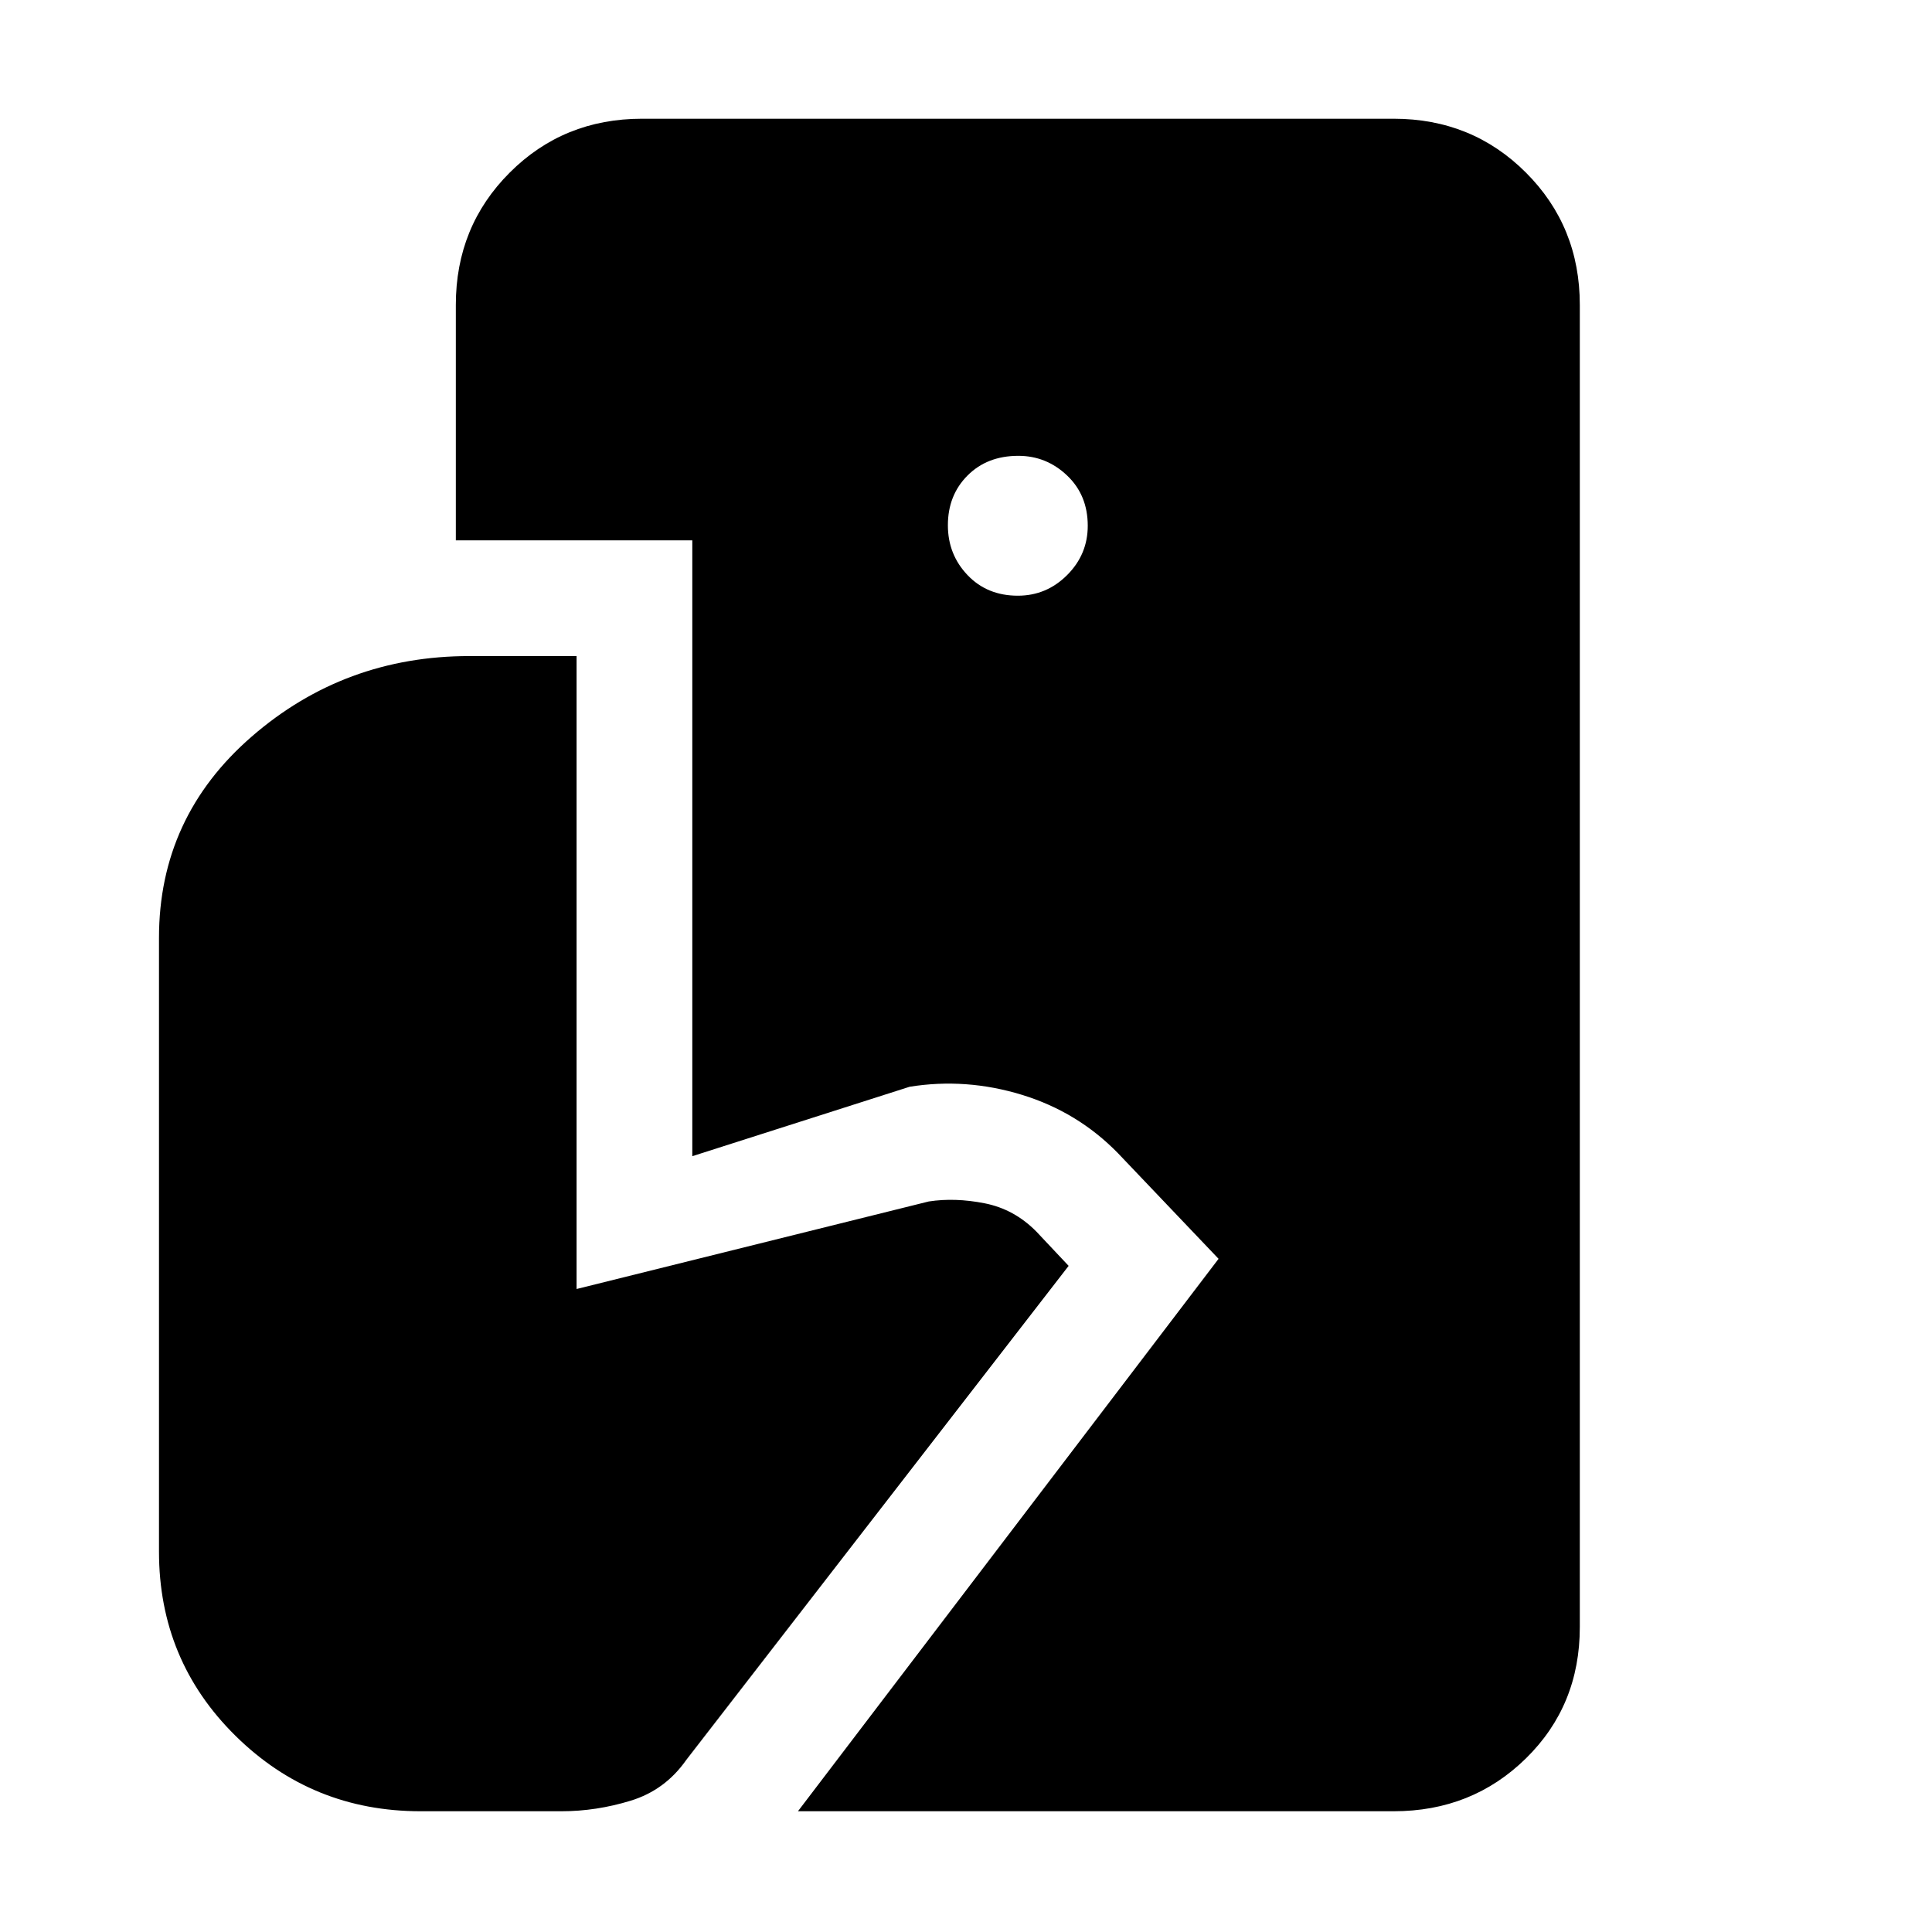 <svg xmlns="http://www.w3.org/2000/svg" height="48" viewBox="0 -960 960 960" width="48"><path d="m396.5-60 209-274.5-50-52.5q-20-20.5-47.75-29T452-420l-108 34.5v-306H226.5v-117q0-38.97 26.77-65.73Q280.03-901 319-901h373.5q38.97 0 65.73 26.77Q785-847.47 785-808.5v657q0 38.97-26.77 65.23Q731.47-60 692.5-60h-296ZM209-60q-54 0-92-37.5T79-189v-305q0-60 46.07-100 46.08-40 108.18-40h53.25v314.5l175-43.5q13-2 27.75.91Q504-359.19 515-348l16 17L341-85.5q-10.5 15-27.6 20.25Q296.29-60 279-60h-70Zm296.75-604q14.25 0 24.5-10.25t10.25-24.5q0-15.25-10.29-25T506-733.5q-15.5 0-25.25 9.79T471-699q0 14.5 9.75 24.75t25 10.25Z"/></svg>